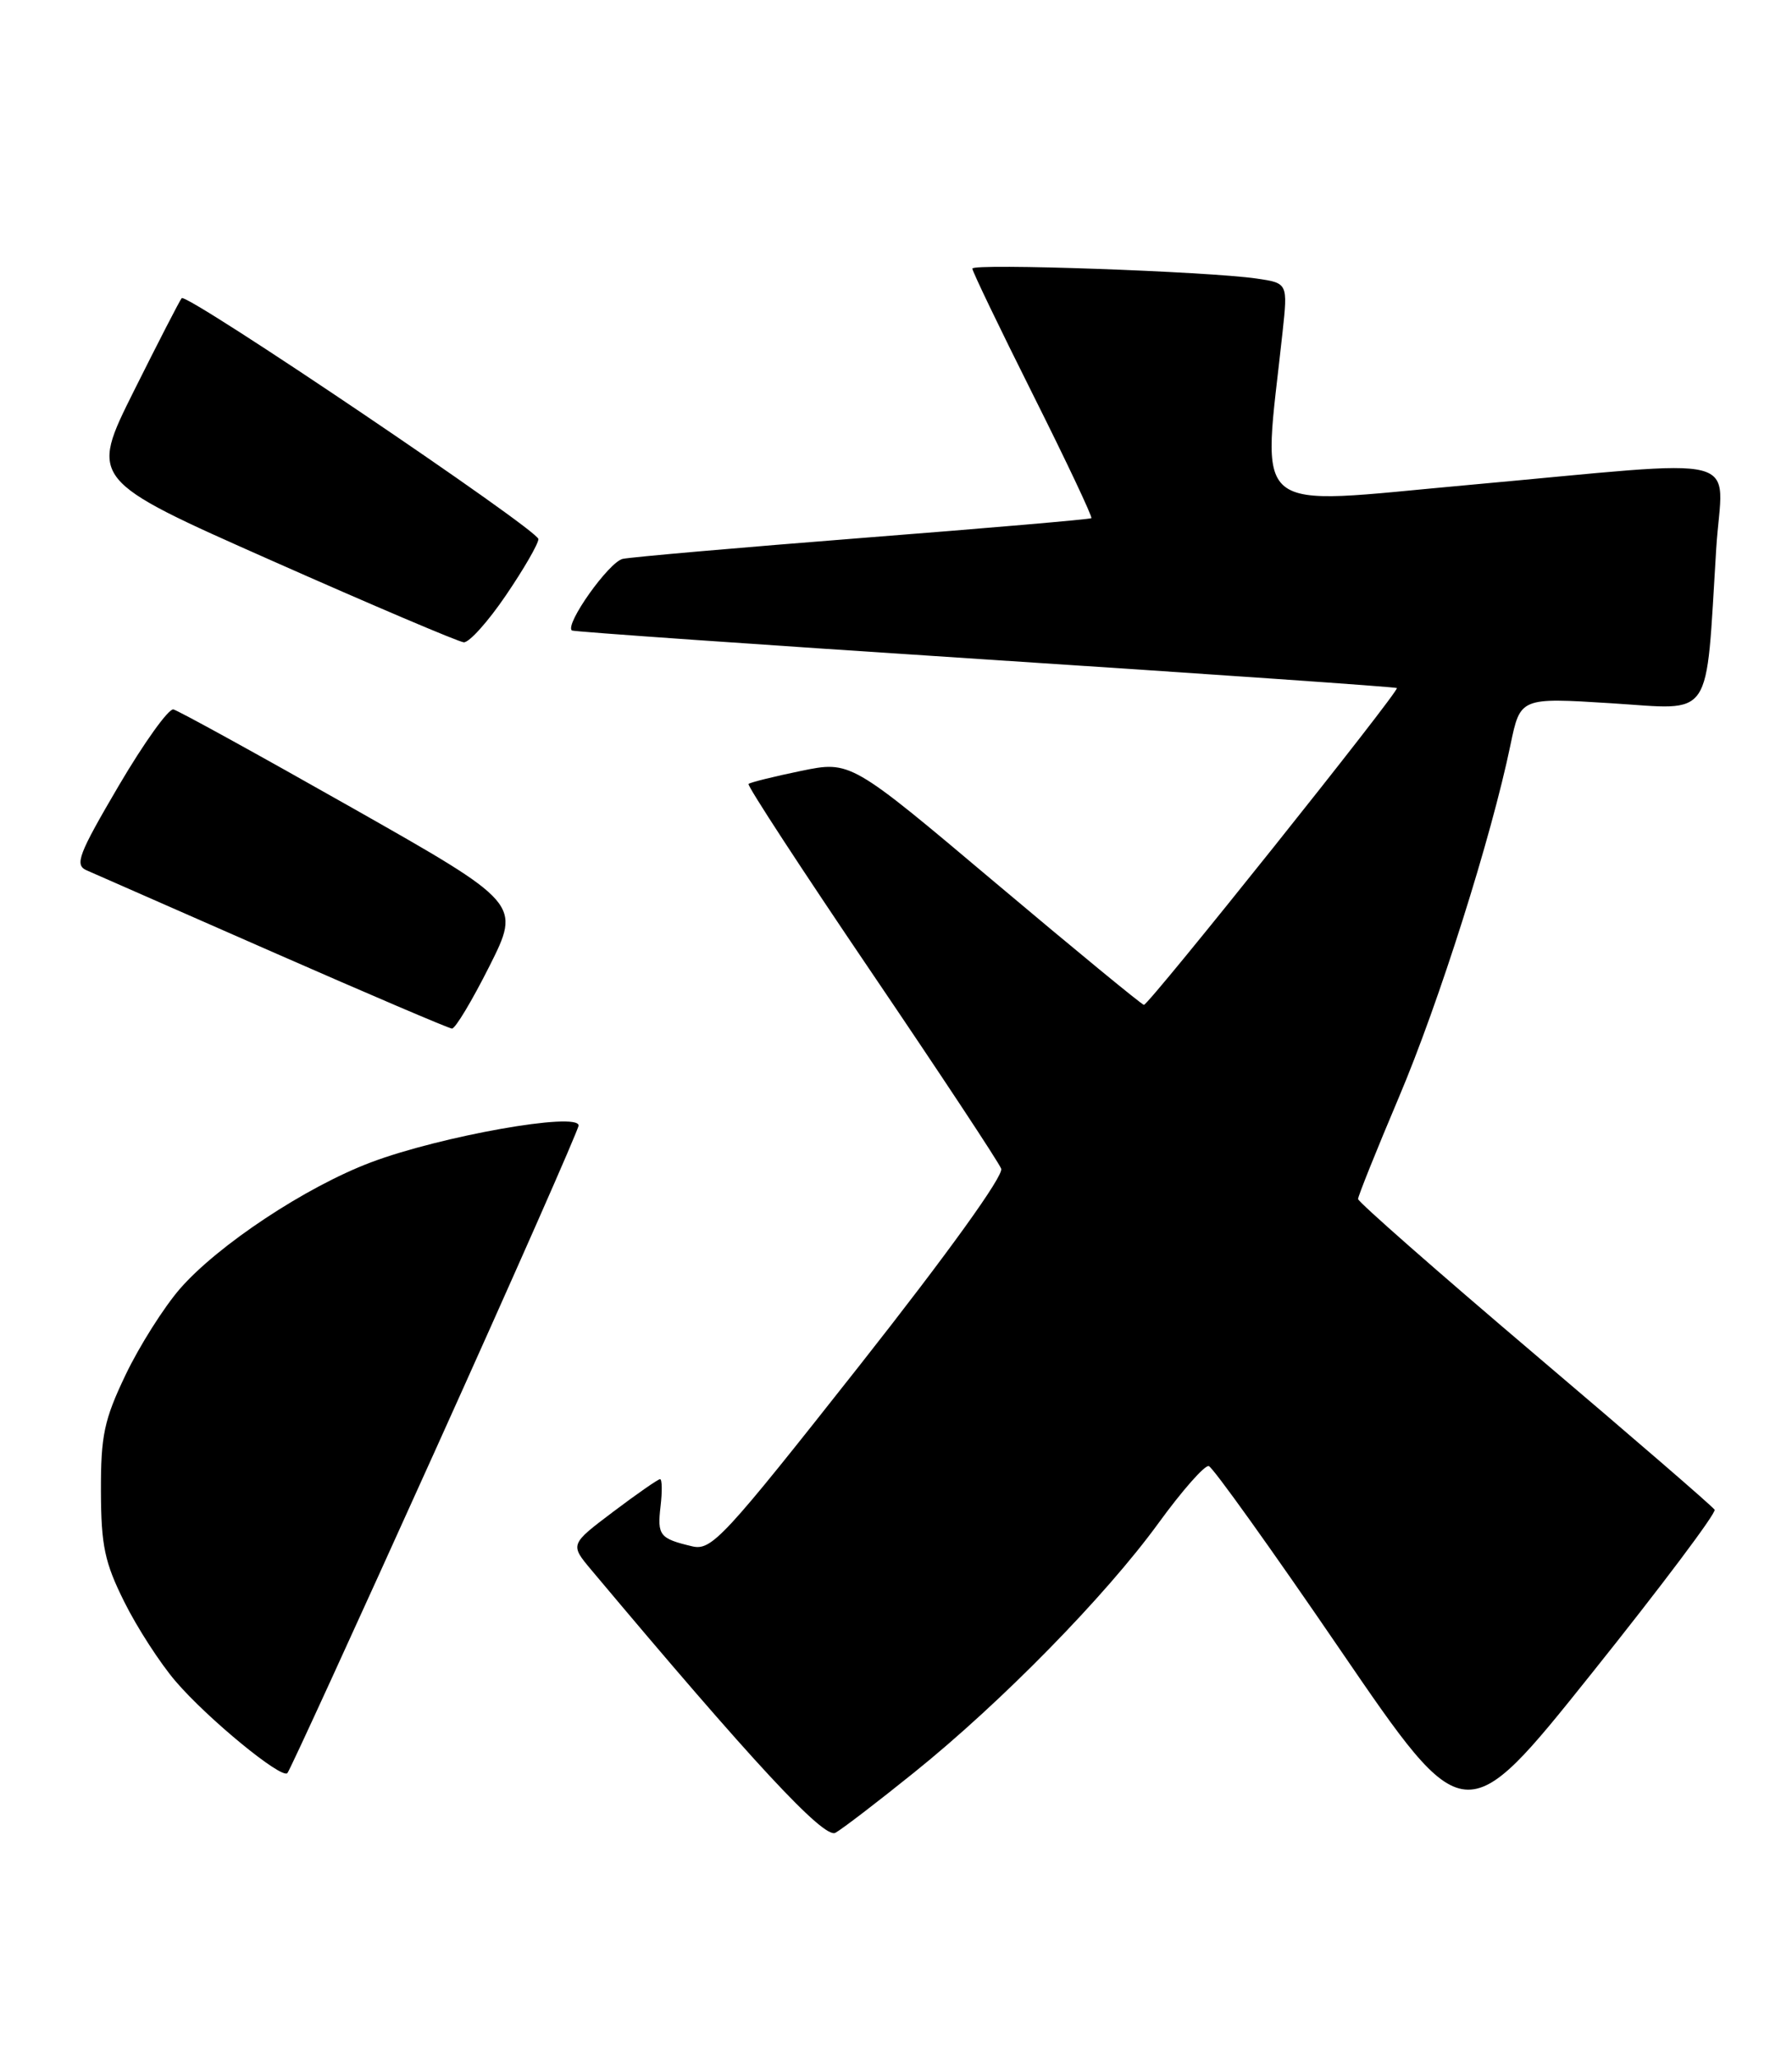 <?xml version="1.0" encoding="UTF-8" standalone="no"?>
<!DOCTYPE svg PUBLIC "-//W3C//DTD SVG 1.1//EN" "http://www.w3.org/Graphics/SVG/1.1/DTD/svg11.dtd" >
<svg xmlns="http://www.w3.org/2000/svg" xmlns:xlink="http://www.w3.org/1999/xlink" version="1.1" viewBox="0 0 223 256">
 <g >
 <path fill="currentColor"
d=" M 113.74 220.50 C 124.61 211.76 137.56 198.55 144.17 189.46 C 147.10 185.43 149.91 182.24 150.42 182.37 C 150.92 182.50 158.29 192.80 166.80 205.26 C 182.28 227.90 182.28 227.90 198.04 208.20 C 206.71 197.37 213.61 188.18 213.37 187.80 C 213.14 187.41 203.06 178.71 190.97 168.45 C 178.89 158.20 169.00 149.51 169.00 149.15 C 169.00 148.79 171.28 143.11 174.07 136.52 C 179.07 124.74 185.59 104.14 187.97 92.64 C 189.19 86.77 189.19 86.77 200.49 87.48 C 213.35 88.28 212.22 89.95 213.57 68.25 C 214.33 56.11 218.27 57.12 182.62 60.34 C 155.01 62.83 157.10 64.55 159.60 41.36 C 160.26 35.22 160.26 35.22 156.38 34.65 C 150.21 33.76 121.00 32.73 121.00 33.41 C 121.00 33.75 124.40 40.82 128.56 49.12 C 132.72 57.42 135.98 64.33 135.81 64.46 C 135.64 64.60 122.90 65.70 107.50 66.90 C 92.10 68.11 78.60 69.29 77.50 69.52 C 75.78 69.89 70.24 77.70 71.17 78.43 C 71.35 78.58 94.45 80.19 122.50 82.02 C 150.55 83.85 173.65 85.45 173.83 85.59 C 174.23 85.88 142.98 125.00 142.35 125.00 C 142.11 125.00 133.80 118.17 123.88 109.82 C 105.85 94.63 105.85 94.63 99.67 95.90 C 96.28 96.60 93.34 97.33 93.15 97.52 C 92.95 97.72 99.83 108.24 108.42 120.91 C 117.01 133.58 124.29 144.59 124.59 145.38 C 124.92 146.24 117.96 155.91 106.94 169.89 C 89.99 191.38 88.55 192.93 86.12 192.35 C 82.08 191.39 81.78 191.00 82.20 187.38 C 82.42 185.52 82.39 184.00 82.14 184.00 C 81.89 184.00 79.26 185.83 76.30 188.06 C 70.92 192.12 70.92 192.12 73.60 195.31 C 93.63 219.18 102.54 228.78 103.96 227.99 C 104.81 227.52 109.21 224.15 113.74 220.50 Z  M 54.13 180.49 C 63.96 158.72 72.00 140.50 72.00 140.01 C 72.00 138.28 54.84 141.32 46.16 144.59 C 38.09 147.63 27.14 154.87 22.40 160.31 C 20.40 162.61 17.35 167.43 15.64 171.00 C 12.95 176.62 12.54 178.58 12.56 185.50 C 12.58 192.28 13.03 194.38 15.47 199.27 C 17.05 202.45 19.92 206.89 21.85 209.14 C 25.82 213.78 35.01 221.32 35.76 220.57 C 36.04 220.30 44.30 202.26 54.13 180.49 Z  M 60.90 120.20 C 64.82 112.39 64.82 112.39 43.75 100.45 C 32.15 93.88 22.18 88.39 21.58 88.25 C 20.99 88.11 17.92 92.39 14.77 97.75 C 9.75 106.30 9.26 107.59 10.77 108.26 C 11.72 108.67 22.17 113.26 34.00 118.46 C 45.83 123.65 55.83 127.92 56.24 127.95 C 56.65 127.98 58.74 124.49 60.90 120.20 Z  M 62.96 74.05 C 65.18 70.79 67.00 67.64 67.00 67.06 C 67.00 65.93 23.25 36.39 22.61 37.09 C 22.40 37.31 19.73 42.49 16.68 48.60 C 11.14 59.69 11.14 59.69 33.82 69.74 C 46.29 75.27 57.05 79.84 57.71 79.90 C 58.38 79.95 60.74 77.32 62.96 74.05 Z "/>
</g>
</svg>
